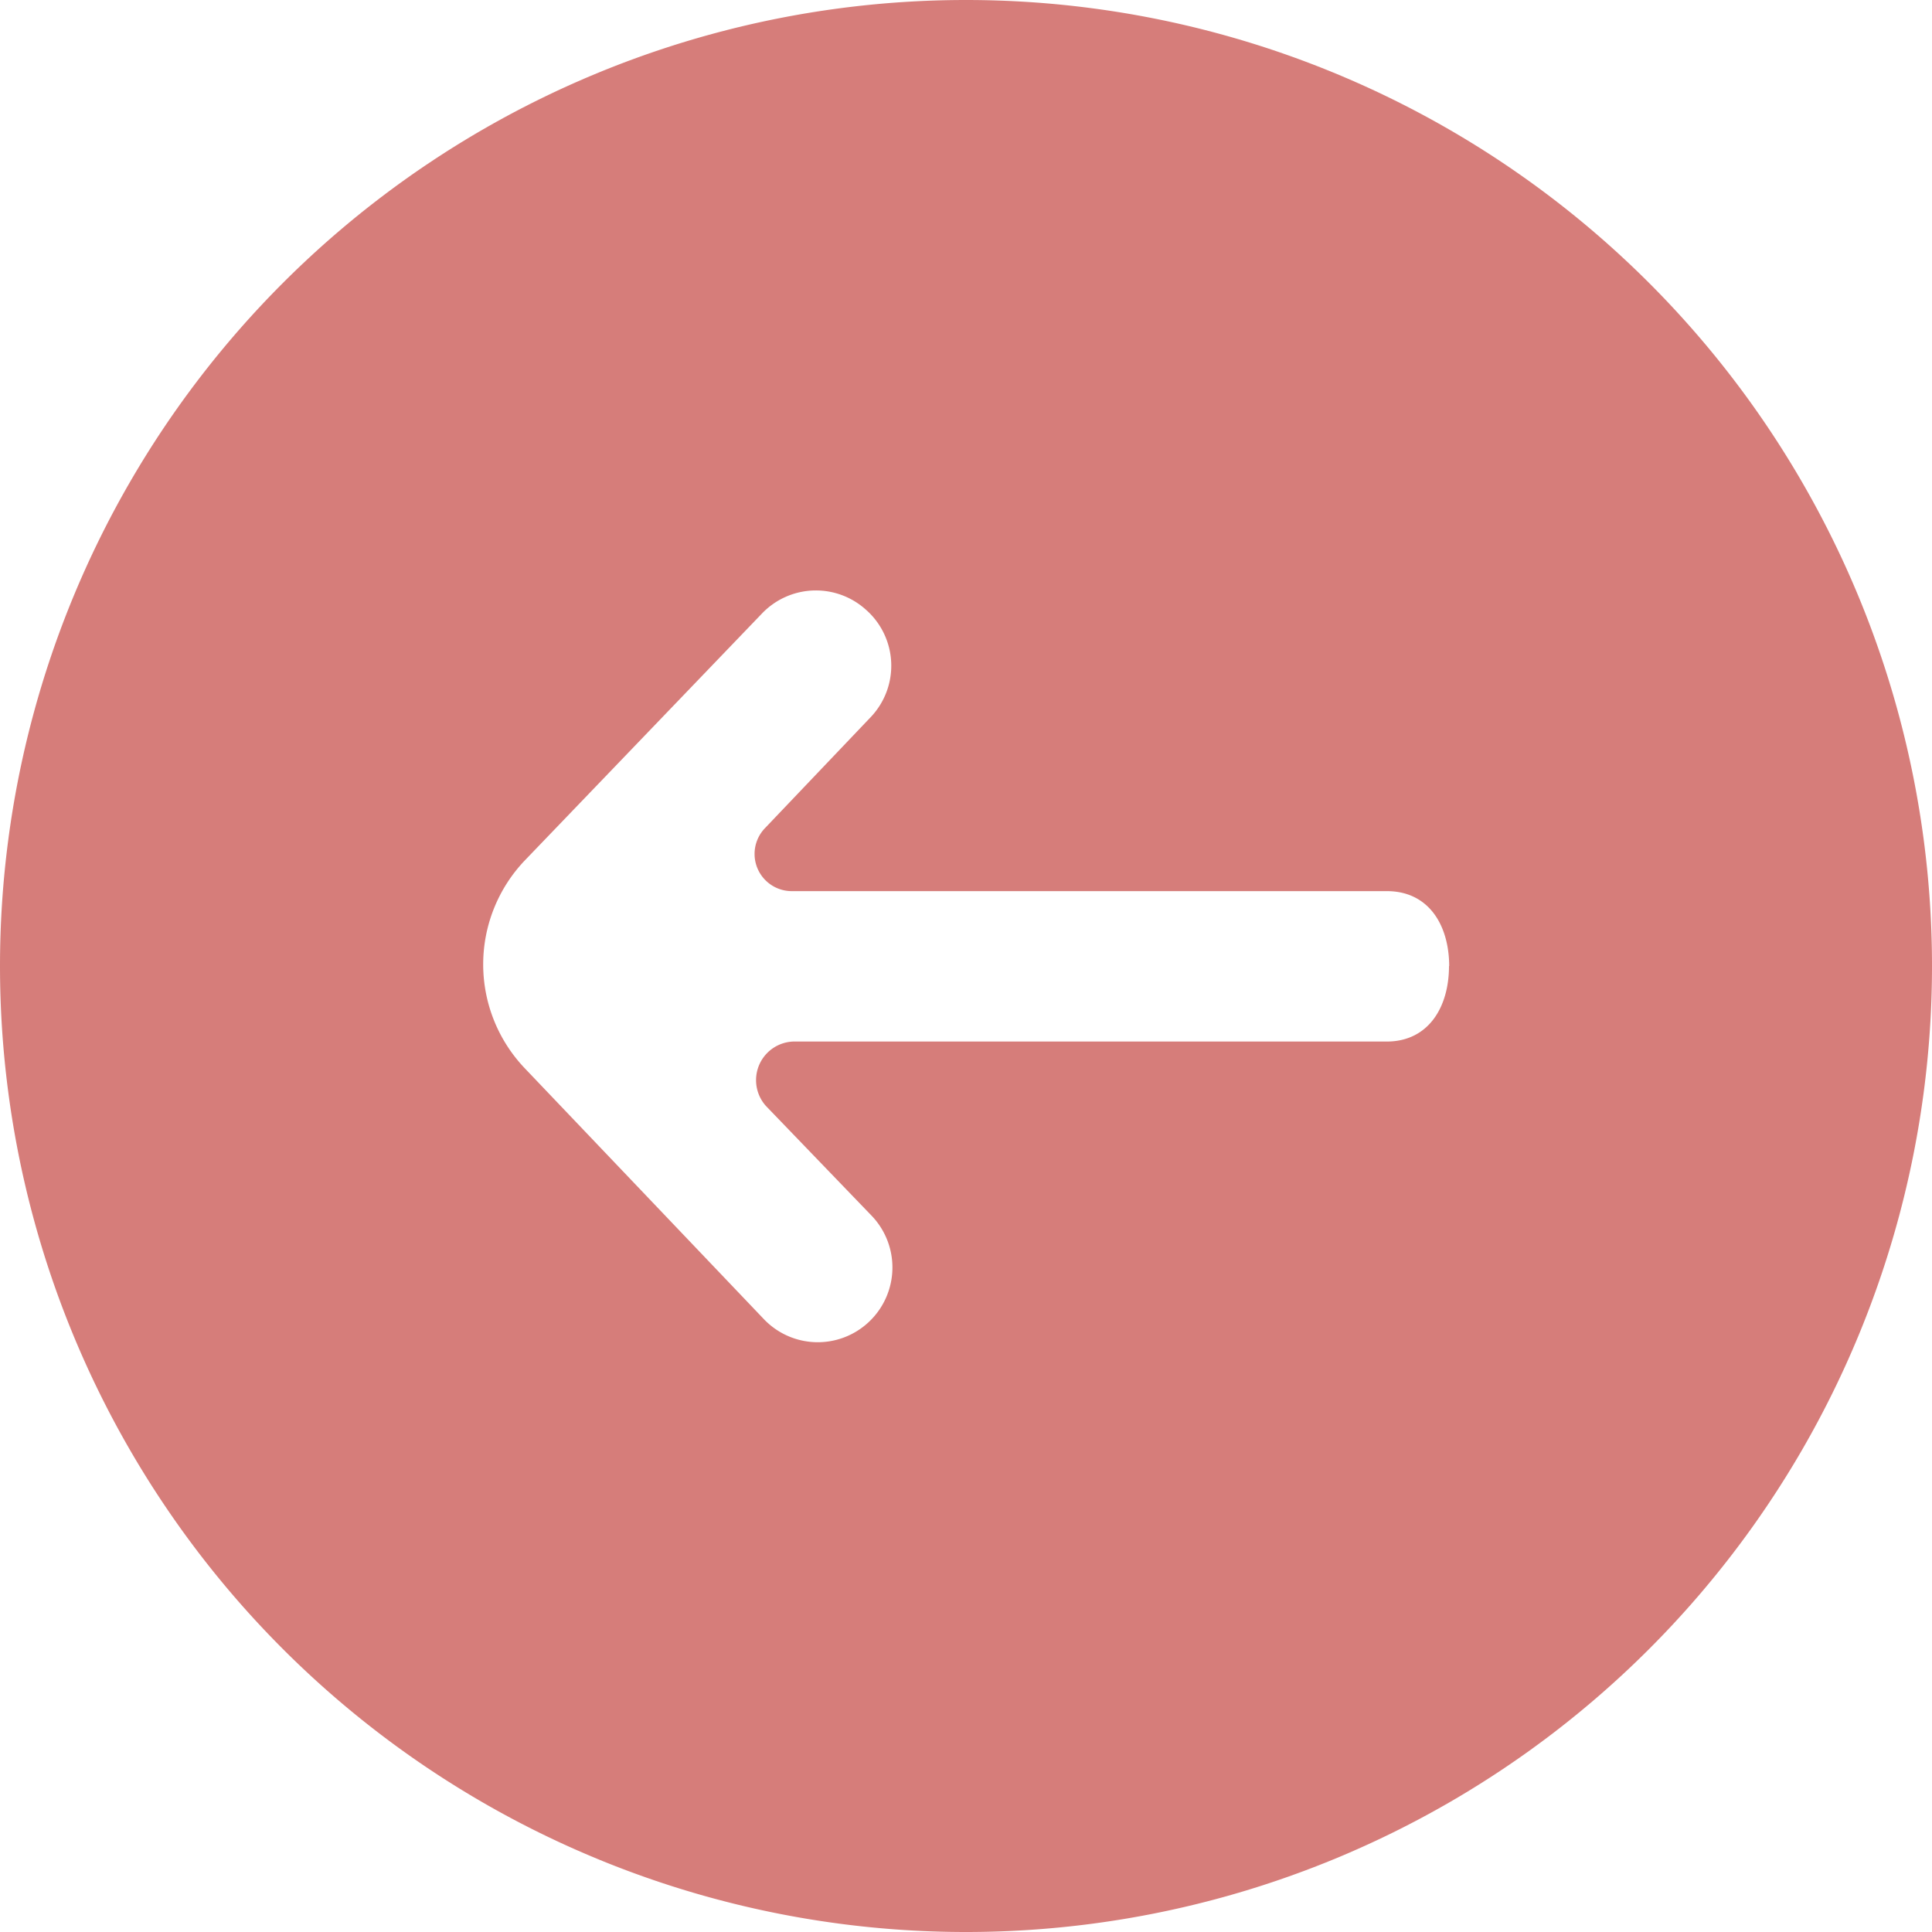<svg xmlns="http://www.w3.org/2000/svg" width="20" height="20" viewBox="0 0 20 20">
    <path
        d="M-988,640a10,10,0,0,0-10,10,10,10,0,0,0,10,10,10,10,0,0,0,10-10A10,10,0,0,0-988,640Zm5,10v0c0,.429-.215.782-.645.782h-6.145a.4.4,0,0,0-.28.668l1.094,1.136a.774.774,0,0,1-.031,1.1l0,0a.771.771,0,0,1-1.088-.033l-2.478-2.6a1.559,1.559,0,0,1,.006-2.146l2.455-2.556a.772.772,0,0,1,1.084-.032l.008.007a.772.772,0,0,1,.038,1.093l-1.1,1.155a.385.385,0,0,0,.282.651h6.157c.43,0,.644.348.645.777v0Z"
        transform="translate(998 -640)" fill="#d67d7a" />
</svg>